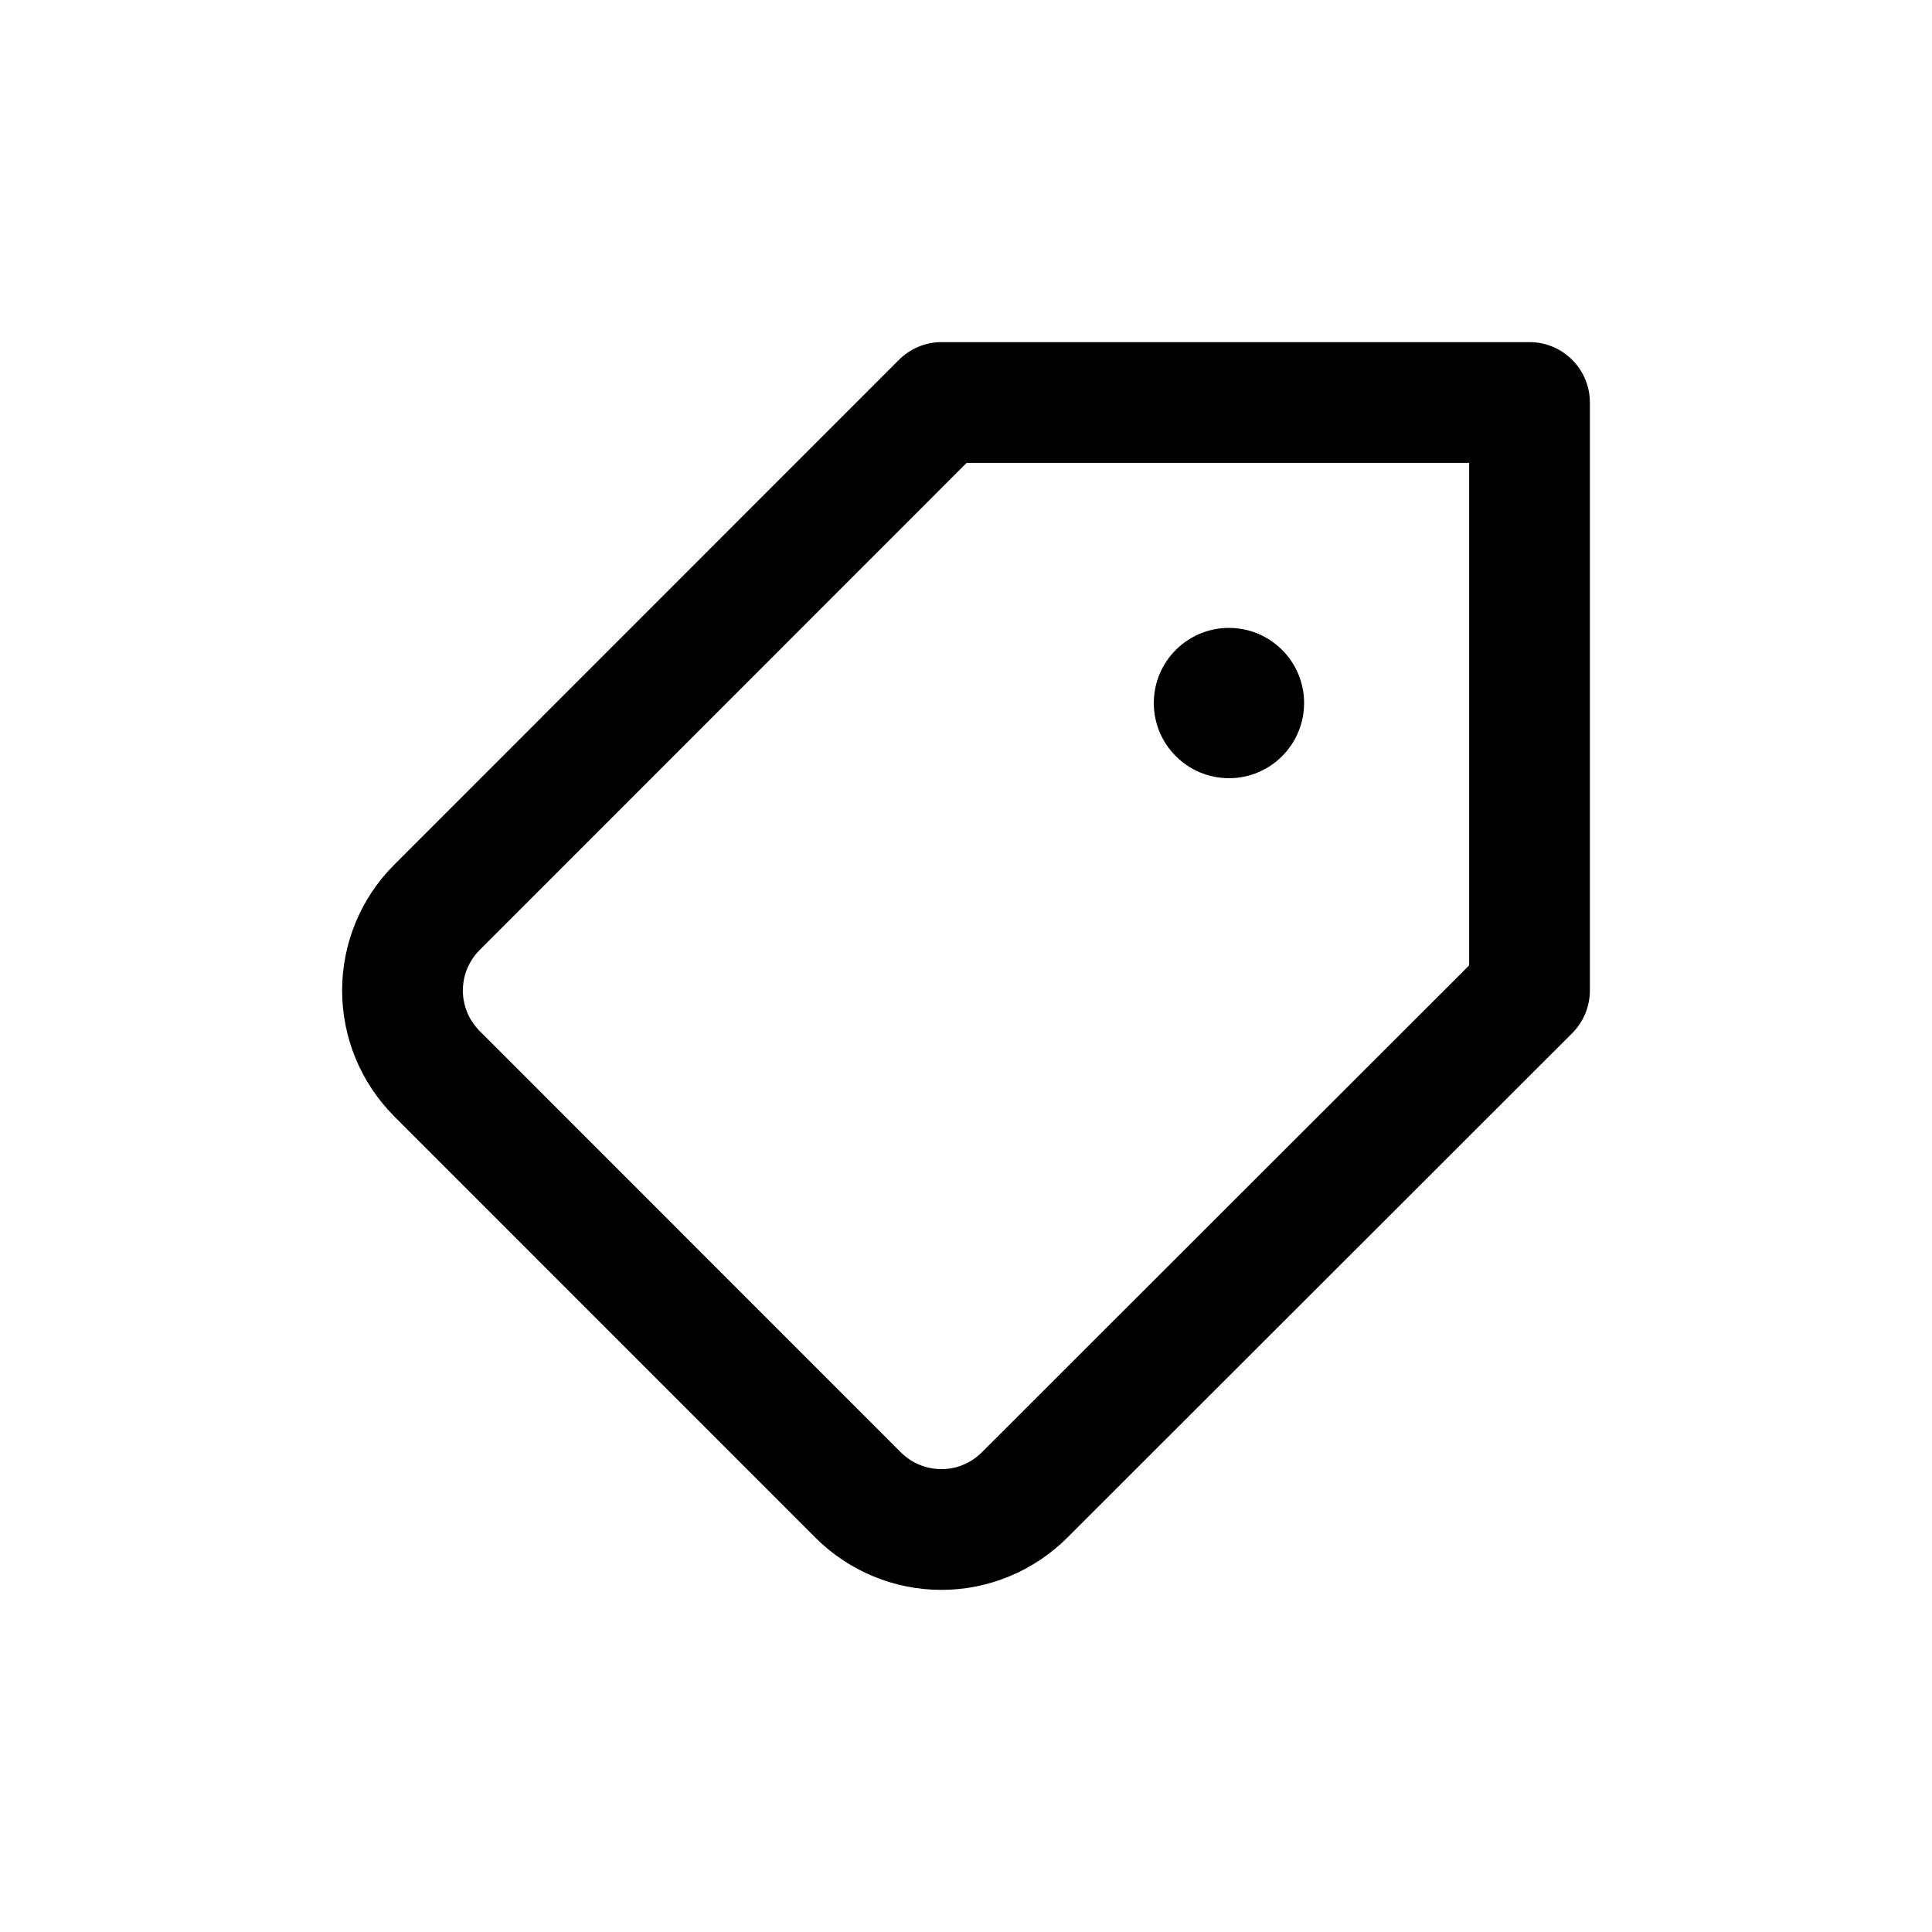 <svg width="24" height="24" viewBox="0 0 24 24" fill="none" xmlns="http://www.w3.org/2000/svg">
<path fill-rule="evenodd" clip-rule="evenodd" d="M19.75 5C19.75 4.586 19.414 4.25 19 4.25H11.697C11.499 4.25 11.308 4.329 11.167 4.47L4.893 10.746C4.481 11.16 4.25 11.72 4.25 12.304C4.25 12.888 4.481 13.449 4.893 13.863L4.894 13.865L10.13 19.102C10.335 19.307 10.579 19.47 10.847 19.581C11.116 19.693 11.403 19.75 11.694 19.75C11.984 19.75 12.272 19.693 12.54 19.581C12.809 19.47 13.052 19.307 13.258 19.102V19.102L19.53 12.835C19.671 12.694 19.75 12.503 19.75 12.304V5ZM18.25 5.75V11.993L12.197 18.041C12.131 18.107 12.052 18.16 11.966 18.196C11.88 18.232 11.787 18.25 11.694 18.25C11.601 18.25 11.508 18.232 11.422 18.196C11.336 18.16 11.257 18.108 11.191 18.042L5.957 12.806L5.956 12.805C5.824 12.672 5.75 12.492 5.75 12.304C5.75 12.117 5.824 11.937 5.956 11.804L5.957 11.803L12.008 5.75H18.25Z" fill="currentColor"/>
<path d="M15.267 7.8C15.782 7.8 16.2 8.218 16.2 8.733C16.2 9.249 15.782 9.667 15.267 9.667C14.751 9.667 14.333 9.249 14.333 8.733C14.333 8.218 14.751 7.8 15.267 7.8Z" fill="currentColor"/>
</svg>
